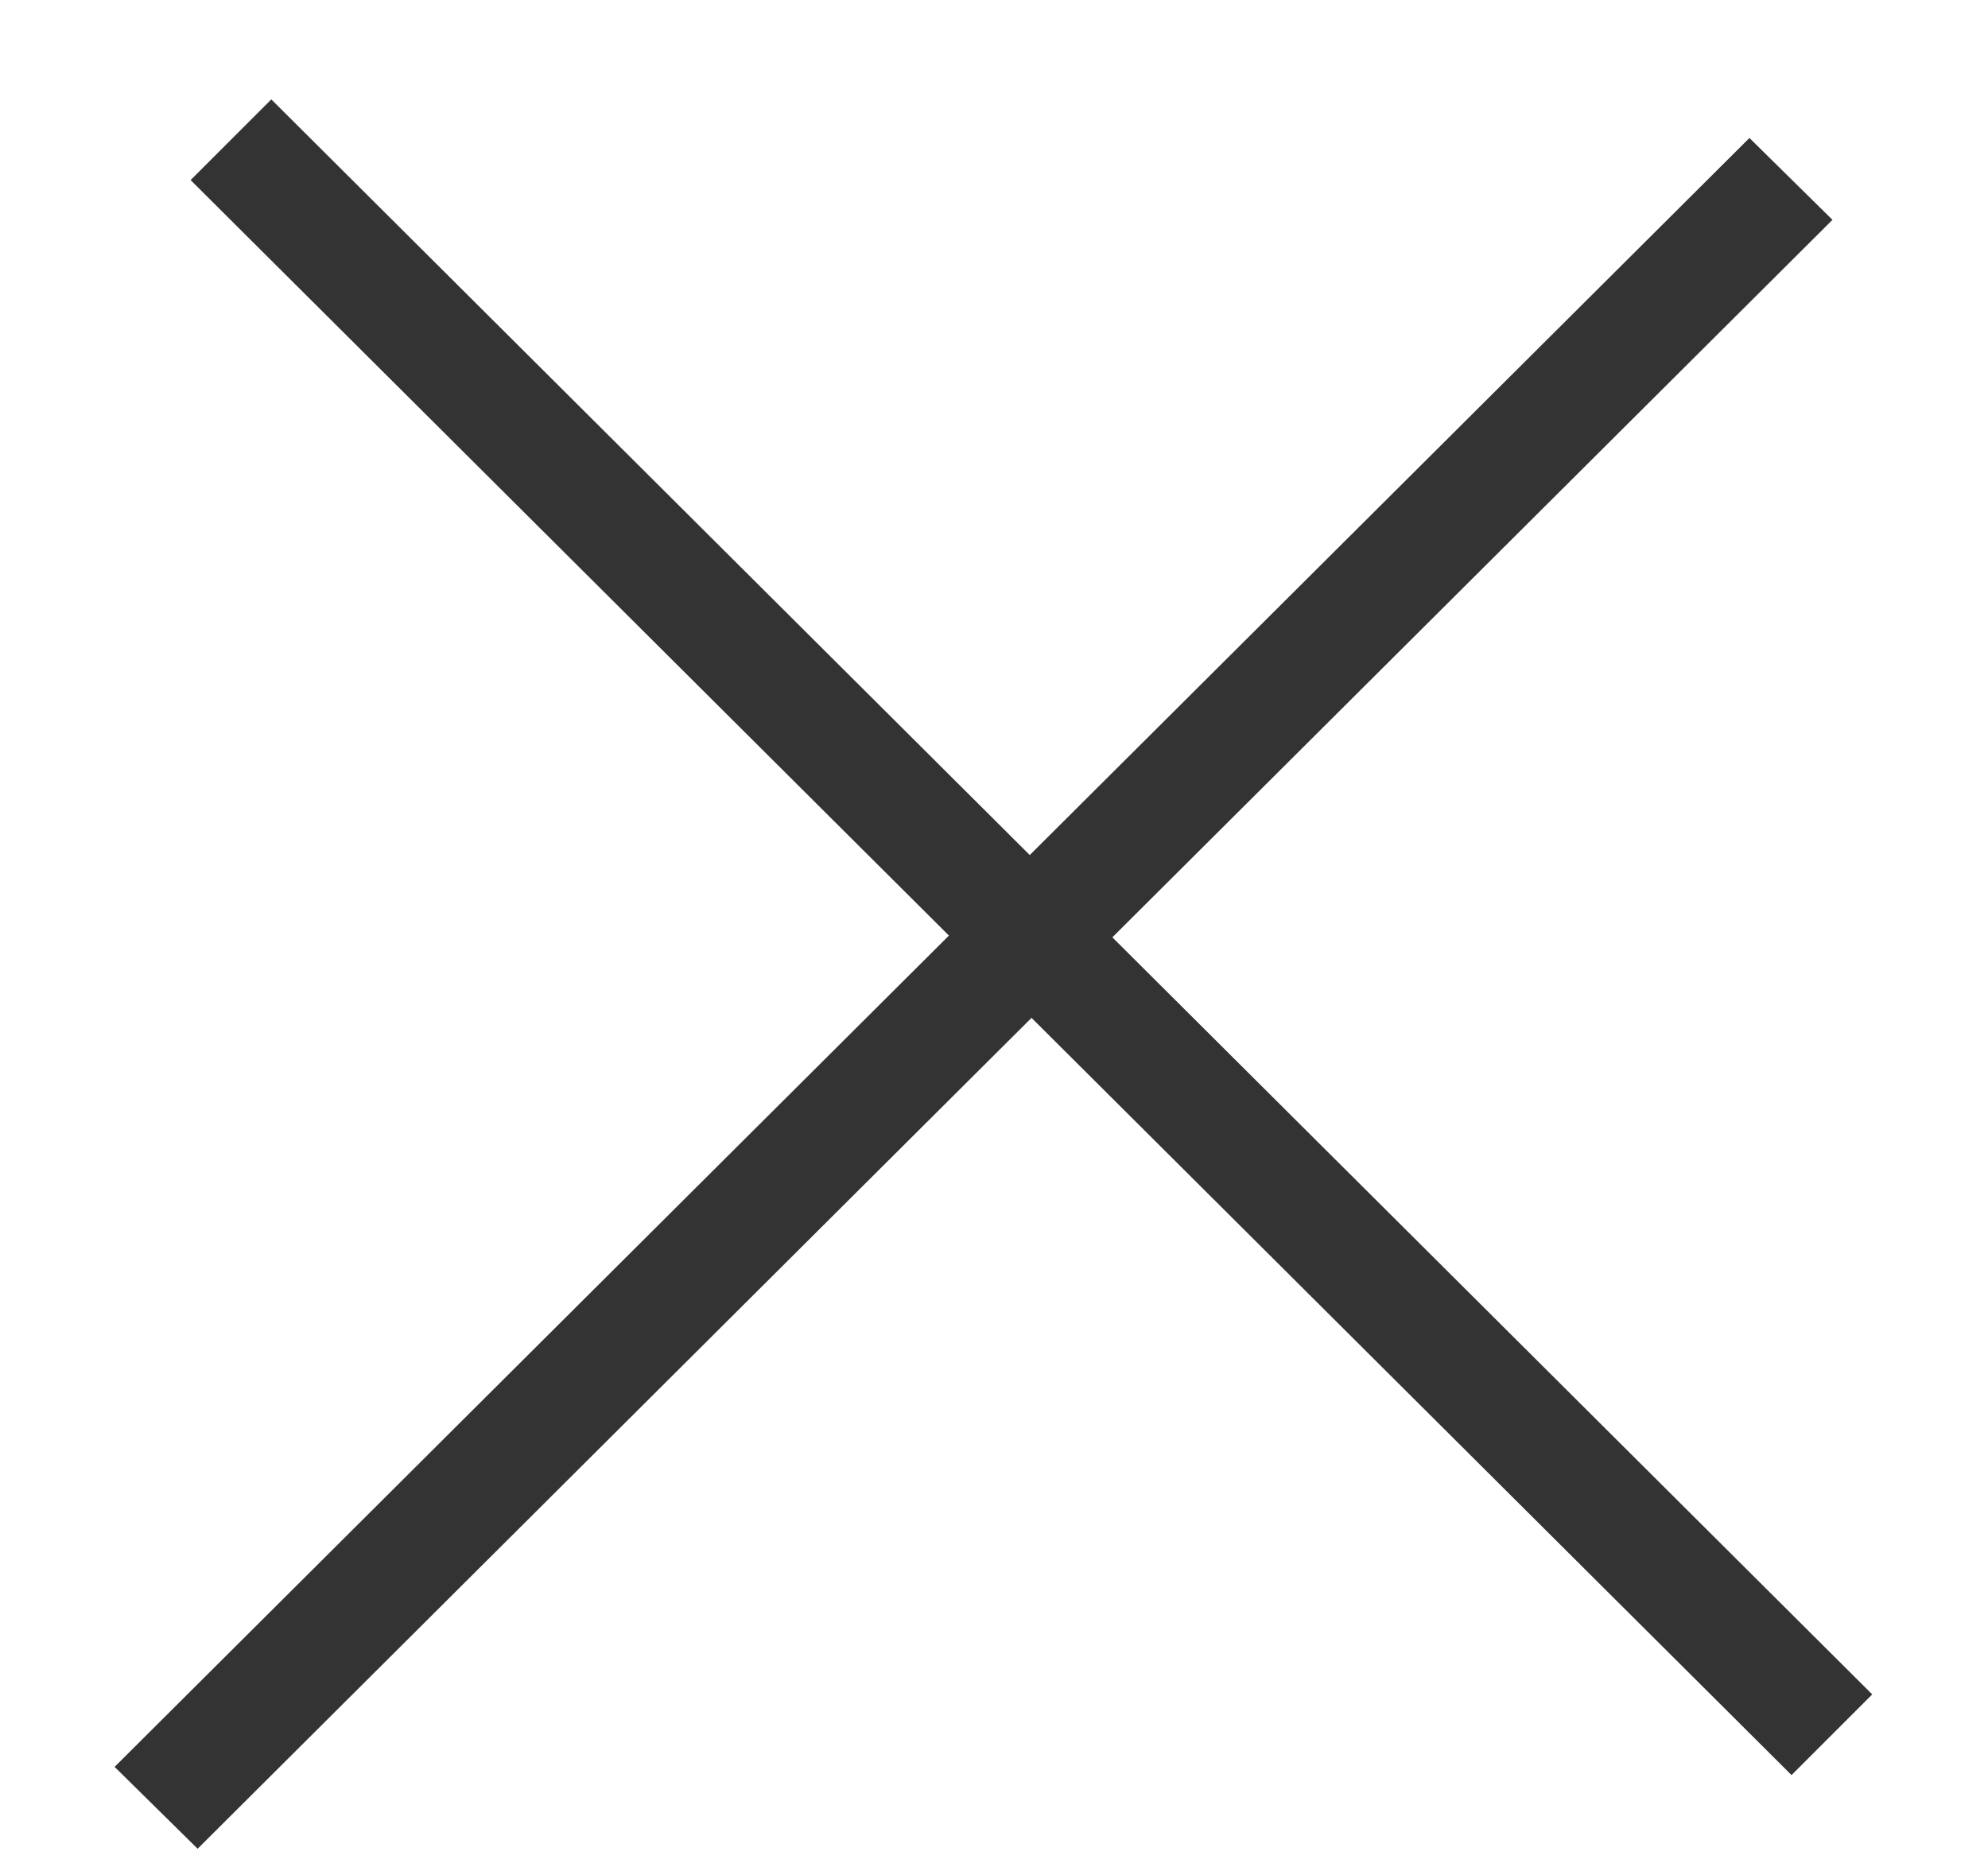 <svg xmlns="http://www.w3.org/2000/svg" viewBox="0 0 17 16" width="17" height="16">
	<style>
		tspan { white-space:pre }
		.shp0 { fill: #333333 } 
	</style>
	<path id="Shape 4 copy" class="shp0" d="M15.32,15.18l0.69,-0.69l-13.69,-13.64l-0.69,0.69zM15.67,1.88l-0.71,-0.7l-13.98,13.93l0.71,0.7z" />
</svg>